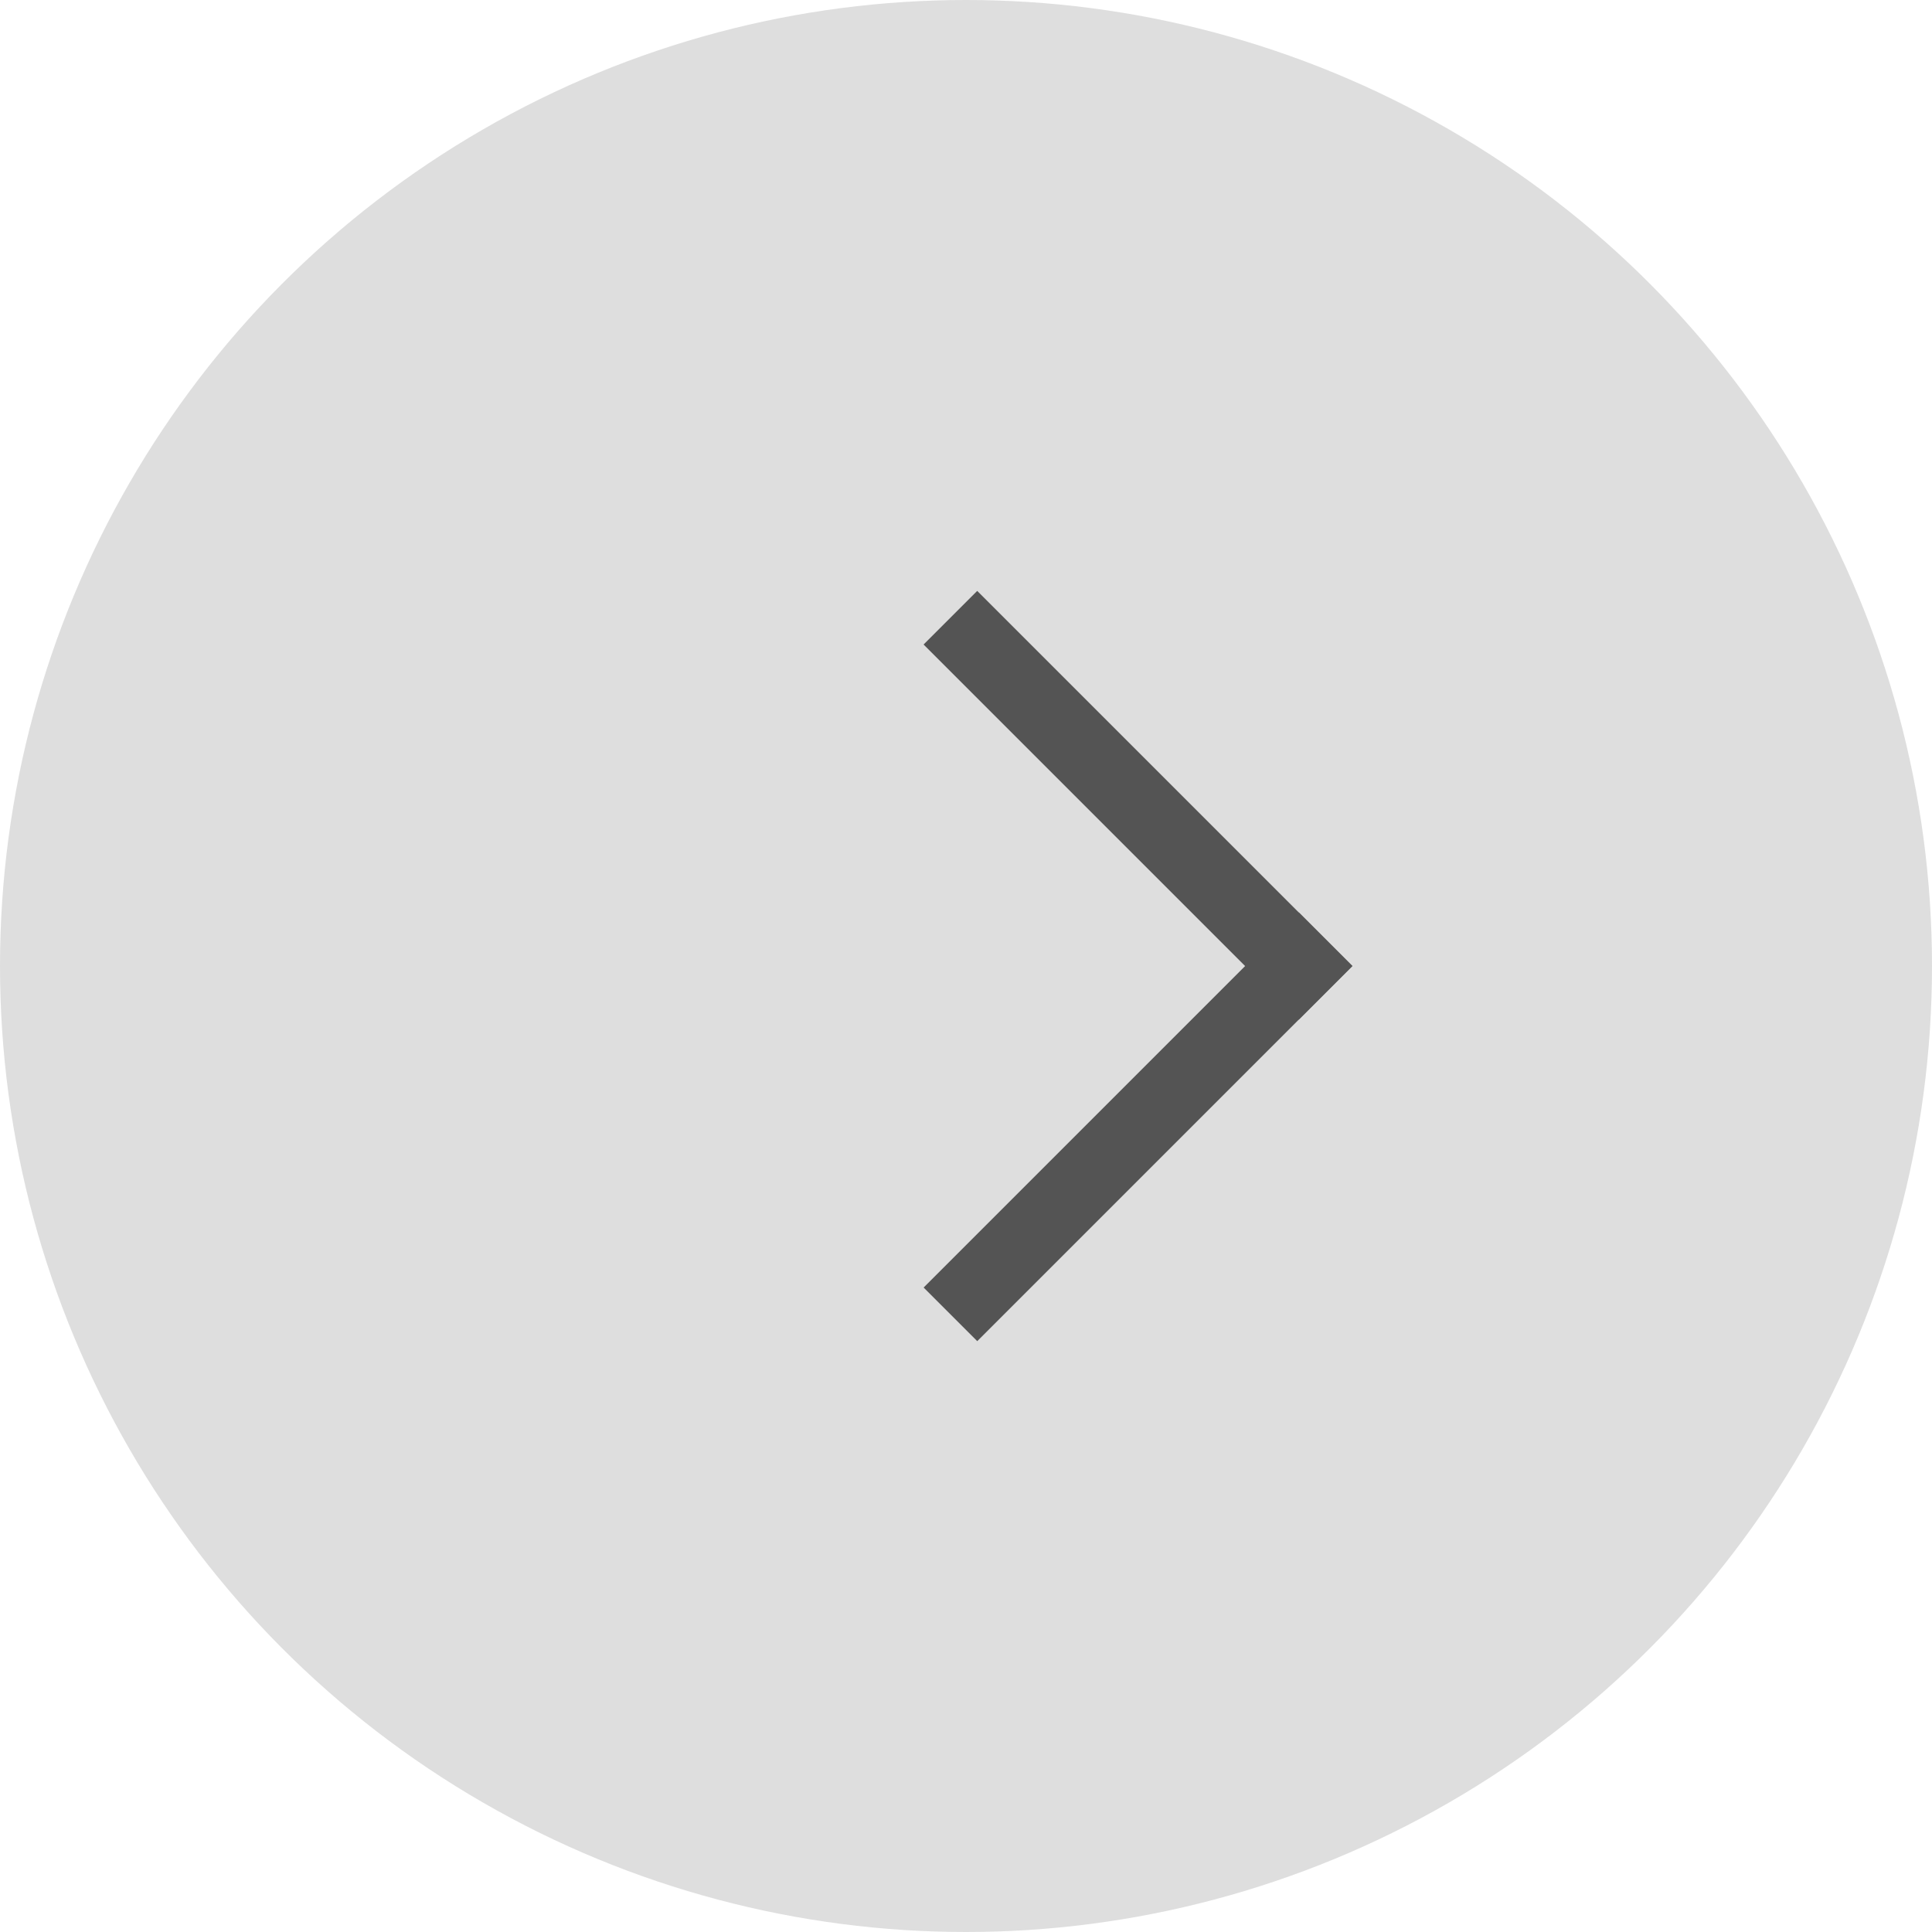 <svg width="20" height="20" viewBox="0 0 20 20" fill="none" xmlns="http://www.w3.org/2000/svg">
<ellipse cx="10" cy="10" rx="10" ry="10" transform="rotate(-180 10 10)" fill="#5B5B5B" fill-opacity="0.2"/>
<rect width="0.785" height="5.493" transform="matrix(-0.707 -0.707 -0.707 0.707 14 10)" fill="#545454"/>
<rect width="0.785" height="5.493" transform="matrix(-0.707 0.707 0.707 0.707 10.116 6.117)" fill="#545454"/>
</svg>
